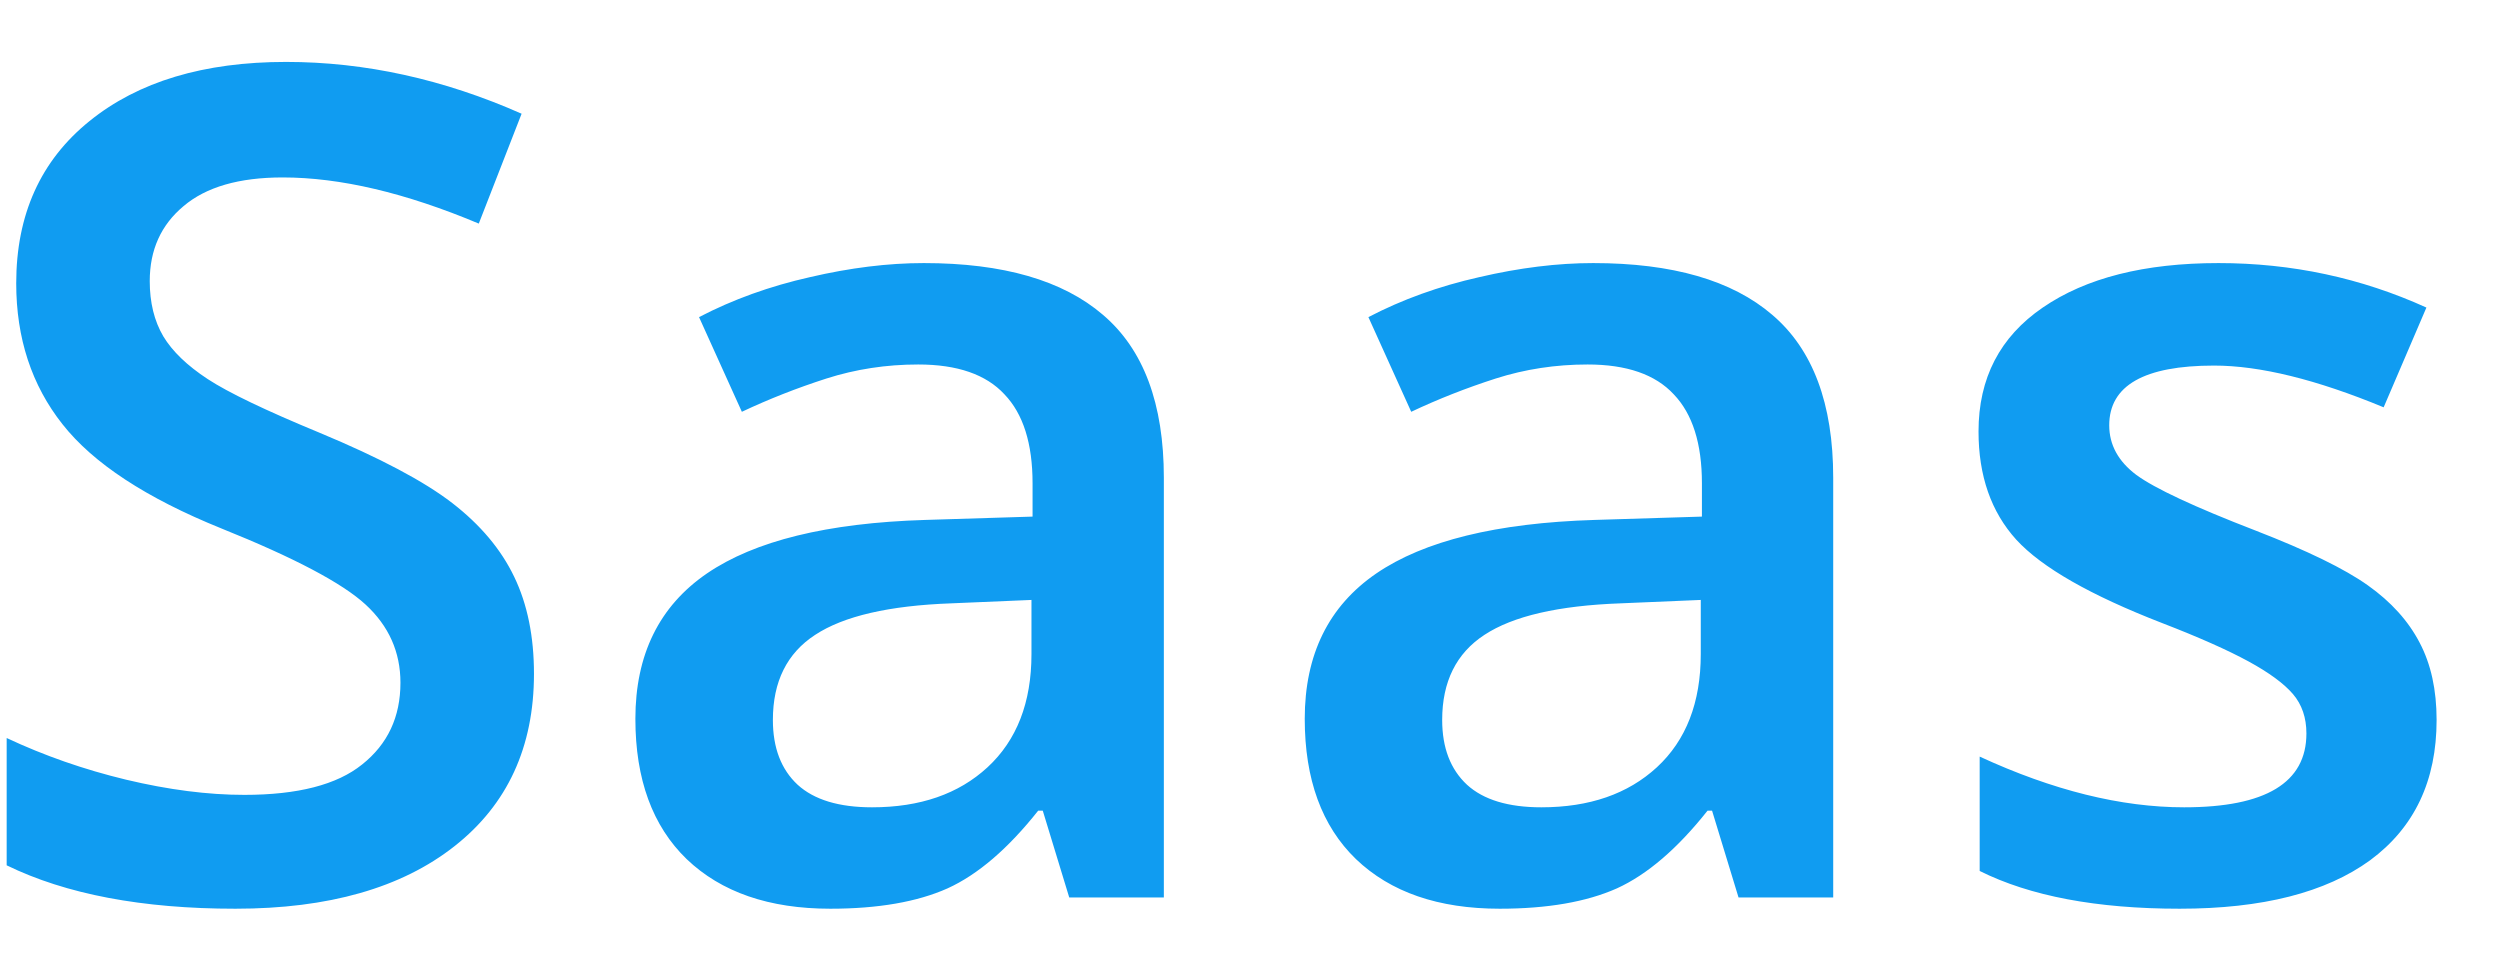 <svg width="39" height="15" viewBox="0 0 39 15" fill="none" xmlns="http://www.w3.org/2000/svg">
<path d="M8.33 10.511C8.33 11.653 7.917 12.55 7.091 13.2C6.265 13.851 5.125 14.176 3.672 14.176C2.219 14.176 1.029 13.95 0.104 13.499V11.513C0.689 11.788 1.311 12.005 1.967 12.163C2.629 12.321 3.244 12.4 3.812 12.4C4.645 12.4 5.257 12.242 5.649 11.926C6.048 11.609 6.247 11.185 6.247 10.651C6.247 10.171 6.065 9.764 5.702 9.43C5.339 9.096 4.589 8.7 3.452 8.243C2.28 7.769 1.454 7.227 0.974 6.617C0.493 6.008 0.253 5.275 0.253 4.42C0.253 3.348 0.634 2.504 1.396 1.889C2.157 1.273 3.18 0.966 4.463 0.966C5.693 0.966 6.918 1.235 8.137 1.774L7.469 3.488C6.326 3.008 5.307 2.768 4.41 2.768C3.73 2.768 3.215 2.917 2.863 3.216C2.512 3.509 2.336 3.898 2.336 4.385C2.336 4.719 2.406 5.006 2.547 5.246C2.688 5.48 2.919 5.703 3.241 5.914C3.563 6.125 4.144 6.403 4.981 6.749C5.925 7.142 6.616 7.508 7.056 7.848C7.495 8.188 7.817 8.571 8.022 8.999C8.228 9.427 8.33 9.931 8.33 10.511ZM16.68 14L16.267 12.646H16.196C15.727 13.238 15.256 13.643 14.781 13.859C14.307 14.07 13.697 14.176 12.953 14.176C11.998 14.176 11.251 13.918 10.712 13.402C10.179 12.887 9.912 12.157 9.912 11.214C9.912 10.212 10.284 9.456 11.028 8.946C11.773 8.437 12.906 8.158 14.43 8.111L16.108 8.059V7.54C16.108 6.919 15.962 6.456 15.669 6.151C15.382 5.841 14.934 5.686 14.324 5.686C13.826 5.686 13.349 5.759 12.892 5.905C12.435 6.052 11.995 6.225 11.573 6.424L10.905 4.947C11.433 4.672 12.01 4.464 12.637 4.323C13.264 4.177 13.855 4.104 14.412 4.104C15.648 4.104 16.58 4.373 17.207 4.912C17.84 5.451 18.156 6.298 18.156 7.452V14H16.68ZM13.604 12.594C14.354 12.594 14.954 12.386 15.405 11.97C15.862 11.548 16.091 10.959 16.091 10.203V9.359L14.843 9.412C13.87 9.447 13.161 9.611 12.716 9.904C12.276 10.191 12.057 10.634 12.057 11.231C12.057 11.665 12.185 12.002 12.443 12.242C12.701 12.477 13.088 12.594 13.604 12.594ZM27.121 14L26.708 12.646H26.638C26.169 13.238 25.697 13.643 25.223 13.859C24.748 14.07 24.139 14.176 23.395 14.176C22.439 14.176 21.692 13.918 21.153 13.402C20.62 12.887 20.354 12.157 20.354 11.214C20.354 10.212 20.726 9.456 21.47 8.946C22.214 8.437 23.348 8.158 24.871 8.111L26.55 8.059V7.54C26.55 6.919 26.403 6.456 26.11 6.151C25.823 5.841 25.375 5.686 24.766 5.686C24.268 5.686 23.79 5.759 23.333 5.905C22.876 6.052 22.436 6.225 22.015 6.424L21.347 4.947C21.874 4.672 22.451 4.464 23.078 4.323C23.705 4.177 24.297 4.104 24.854 4.104C26.09 4.104 27.021 4.373 27.648 4.912C28.281 5.451 28.598 6.298 28.598 7.452V14H27.121ZM24.045 12.594C24.795 12.594 25.395 12.386 25.847 11.97C26.304 11.548 26.532 10.959 26.532 10.203V9.359L25.284 9.412C24.311 9.447 23.602 9.611 23.157 9.904C22.718 10.191 22.498 10.634 22.498 11.231C22.498 11.665 22.627 12.002 22.885 12.242C23.143 12.477 23.529 12.594 24.045 12.594ZM38.011 11.231C38.011 12.181 37.665 12.91 36.974 13.42C36.282 13.924 35.292 14.176 34.003 14.176C32.708 14.176 31.668 13.979 30.883 13.587V11.803C32.025 12.33 33.089 12.594 34.073 12.594C35.345 12.594 35.98 12.21 35.98 11.442C35.98 11.196 35.91 10.991 35.77 10.827C35.629 10.663 35.398 10.493 35.075 10.317C34.753 10.142 34.305 9.942 33.73 9.72C32.611 9.286 31.852 8.853 31.454 8.419C31.061 7.985 30.865 7.423 30.865 6.731C30.865 5.899 31.199 5.255 31.867 4.798C32.541 4.335 33.455 4.104 34.609 4.104C35.752 4.104 36.833 4.335 37.852 4.798L37.185 6.354C36.136 5.92 35.254 5.703 34.539 5.703C33.449 5.703 32.904 6.014 32.904 6.635C32.904 6.939 33.045 7.197 33.326 7.408C33.613 7.619 34.234 7.909 35.19 8.278C35.992 8.589 36.575 8.873 36.938 9.131C37.302 9.389 37.571 9.688 37.747 10.027C37.923 10.361 38.011 10.763 38.011 11.231Z" fill="#109CF1"/>
</svg>
